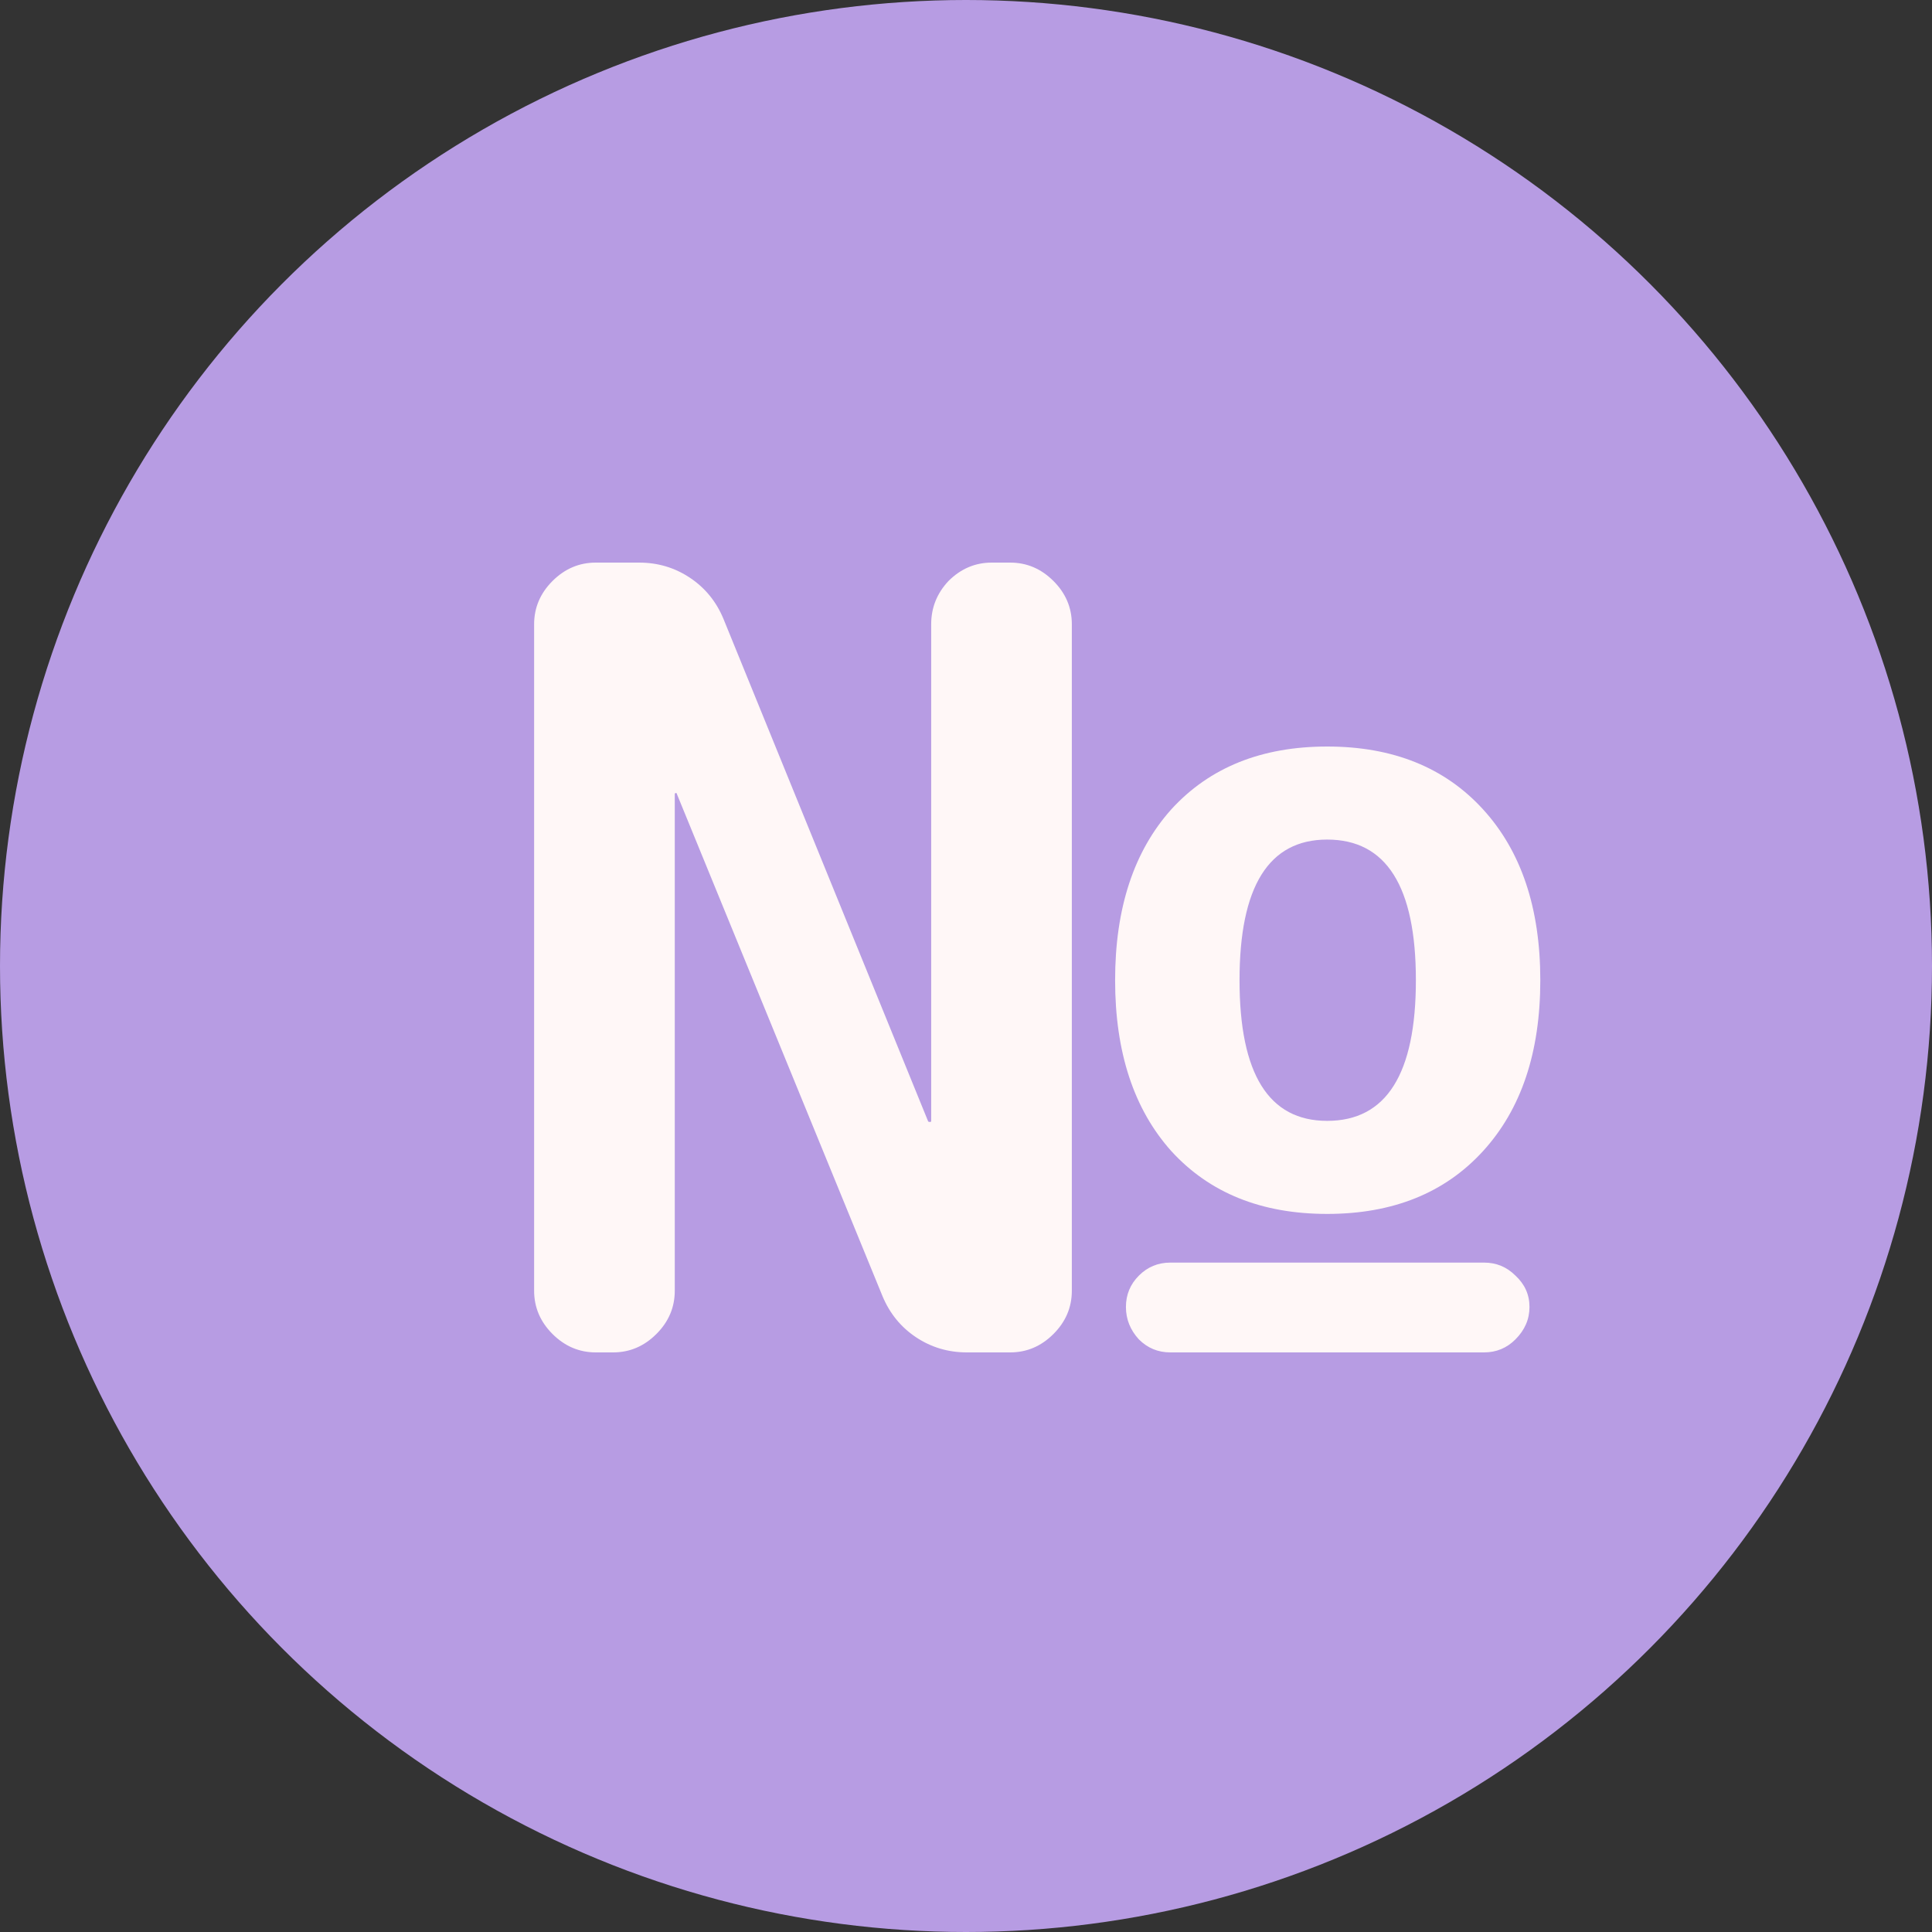 <svg width="50" height="50" viewBox="0 0 50 50" fill="none" xmlns="http://www.w3.org/2000/svg">
<rect x="0" y="0" width="50" height="50" fill="#333333" stroke="none"/>
<circle cx="25" cy="25" r="25" fill="#B79CE3"/>
<path d="M30.287 32.676H38.407C38.725 32.676 38.995 32.788 39.219 33.012C39.462 33.236 39.583 33.507 39.583 33.824C39.583 34.141 39.462 34.421 39.219 34.664C38.995 34.888 38.725 35 38.407 35H30.287C29.97 35 29.699 34.888 29.475 34.664C29.251 34.421 29.139 34.141 29.139 33.824C29.139 33.507 29.251 33.236 29.475 33.012C29.699 32.788 29.97 32.676 30.287 32.676ZM34.347 21.728C32.835 21.728 32.079 22.941 32.079 25.368C32.079 27.795 32.835 29.008 34.347 29.008C35.878 29.008 36.643 27.795 36.643 25.368C36.643 22.941 35.878 21.728 34.347 21.728ZM38.379 29.792C37.39 30.875 36.046 31.416 34.347 31.416C32.649 31.416 31.305 30.875 30.315 29.792C29.345 28.709 28.859 27.235 28.859 25.368C28.859 23.501 29.345 22.027 30.315 20.944C31.305 19.861 32.649 19.32 34.347 19.32C36.046 19.32 37.39 19.861 38.379 20.944C39.369 22.027 39.863 23.501 39.863 25.368C39.863 27.235 39.369 28.709 38.379 29.792ZM15.419 35C14.99 35 14.617 34.841 14.299 34.524C13.982 34.207 13.823 33.833 13.823 33.404V16.156C13.823 15.727 13.982 15.353 14.299 15.036C14.617 14.719 14.99 14.56 15.419 14.56H16.539C17.025 14.56 17.463 14.691 17.855 14.952C18.247 15.213 18.537 15.568 18.723 16.016L24.015 29.008C24.015 29.027 24.034 29.036 24.071 29.036C24.09 29.036 24.099 29.027 24.099 29.008V16.156C24.099 15.727 24.249 15.353 24.547 15.036C24.865 14.719 25.238 14.56 25.667 14.56H26.143C26.573 14.56 26.946 14.719 27.263 15.036C27.581 15.353 27.739 15.727 27.739 16.156V33.404C27.739 33.833 27.581 34.207 27.263 34.524C26.946 34.841 26.573 35 26.143 35H25.023C24.538 35 24.099 34.869 23.707 34.608C23.315 34.347 23.026 33.992 22.839 33.544L17.519 20.552C17.519 20.533 17.51 20.524 17.491 20.524C17.473 20.524 17.463 20.533 17.463 20.552V33.404C17.463 33.833 17.305 34.207 16.987 34.524C16.67 34.841 16.297 35 15.867 35H15.419Z" fill="#FFF7F7"/>
</svg>
